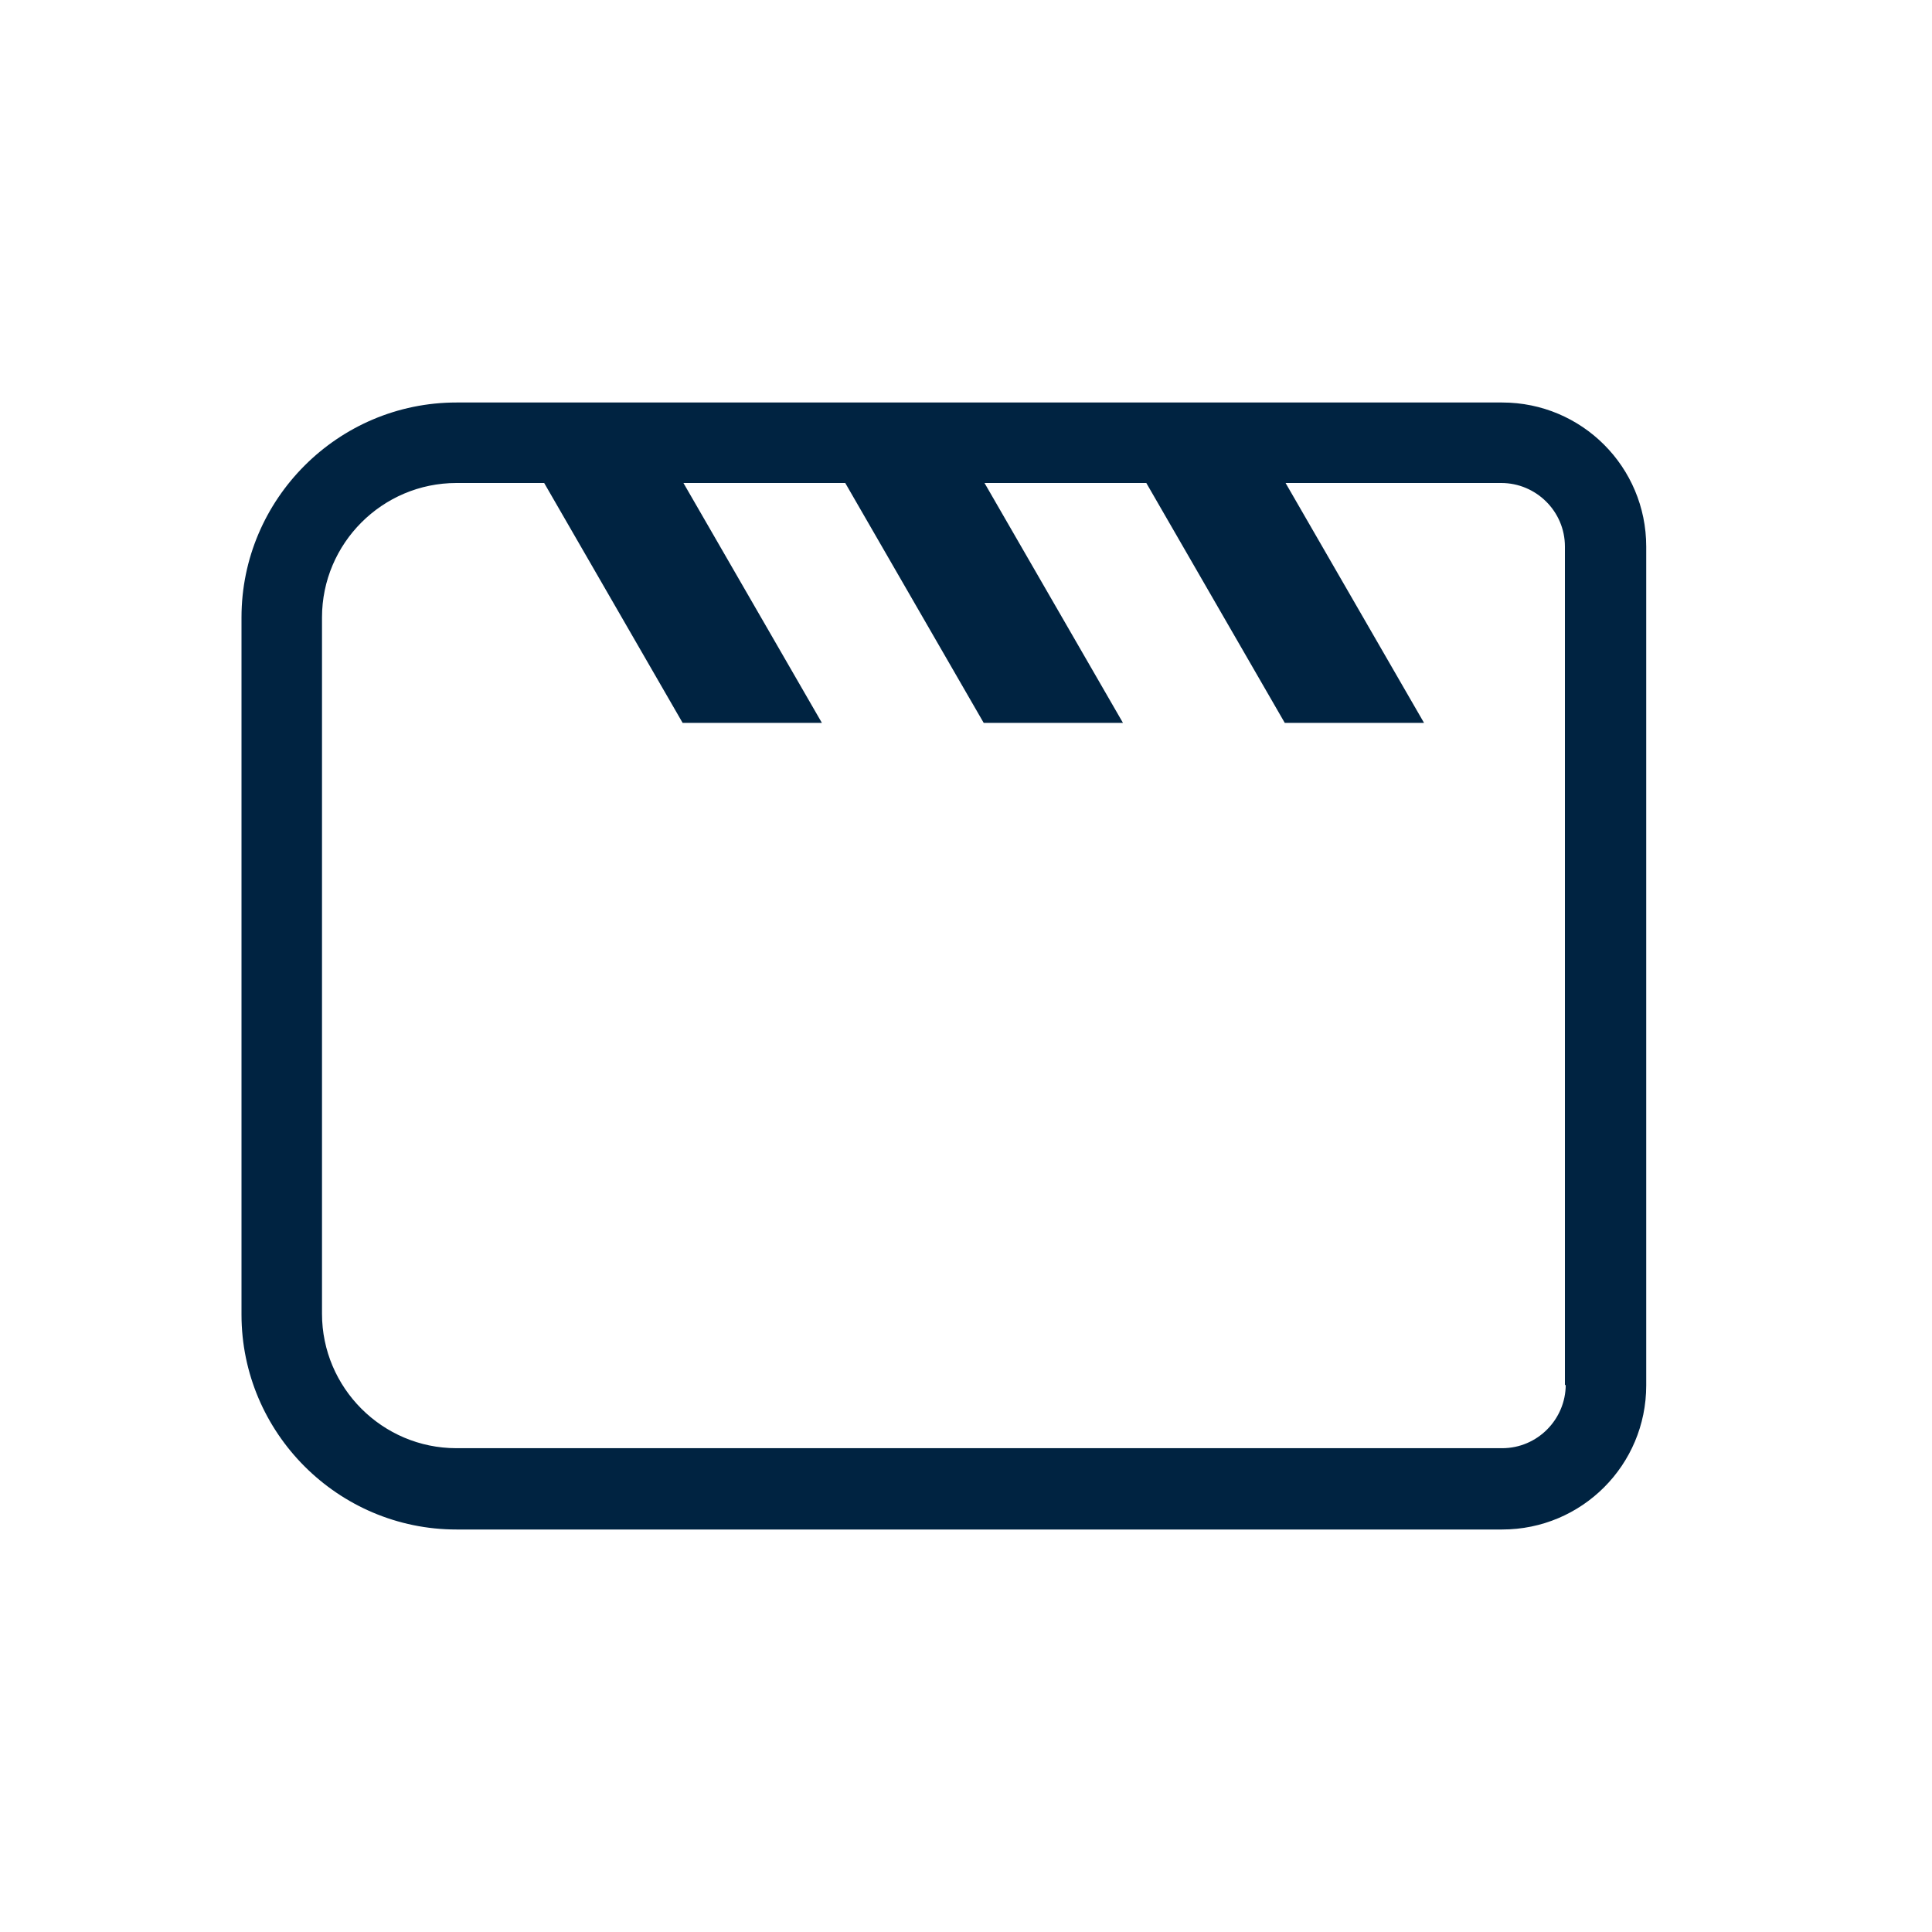 <svg width="24" height="24" viewBox="0 0 24 24" fill="none" xmlns="http://www.w3.org/2000/svg">
<path d="M18.66 5H5.67C4.2 5 3 6.2 3 7.67V16.33C3 17.8 4.2 19 5.67 19H18.66C19.65 19 20.45 18.2 20.45 17.21V6.79C20.45 5.8 19.65 5 18.66 5ZM19.45 17.2C19.45 17.63 19.1 17.99 18.66 17.99H5.67C4.75 17.99 4 17.24 4 16.32V7.67C4 6.75 4.75 6 5.67 6H6.76L8.48 8.98H10.21L8.49 6H10.5L12.22 8.98H13.95L12.23 6H14.24L15.96 8.98H17.69L15.97 6H18.65C19.08 6 19.44 6.35 19.44 6.79V17.21L19.45 17.2Z" fill="#002341"/>
</svg>
